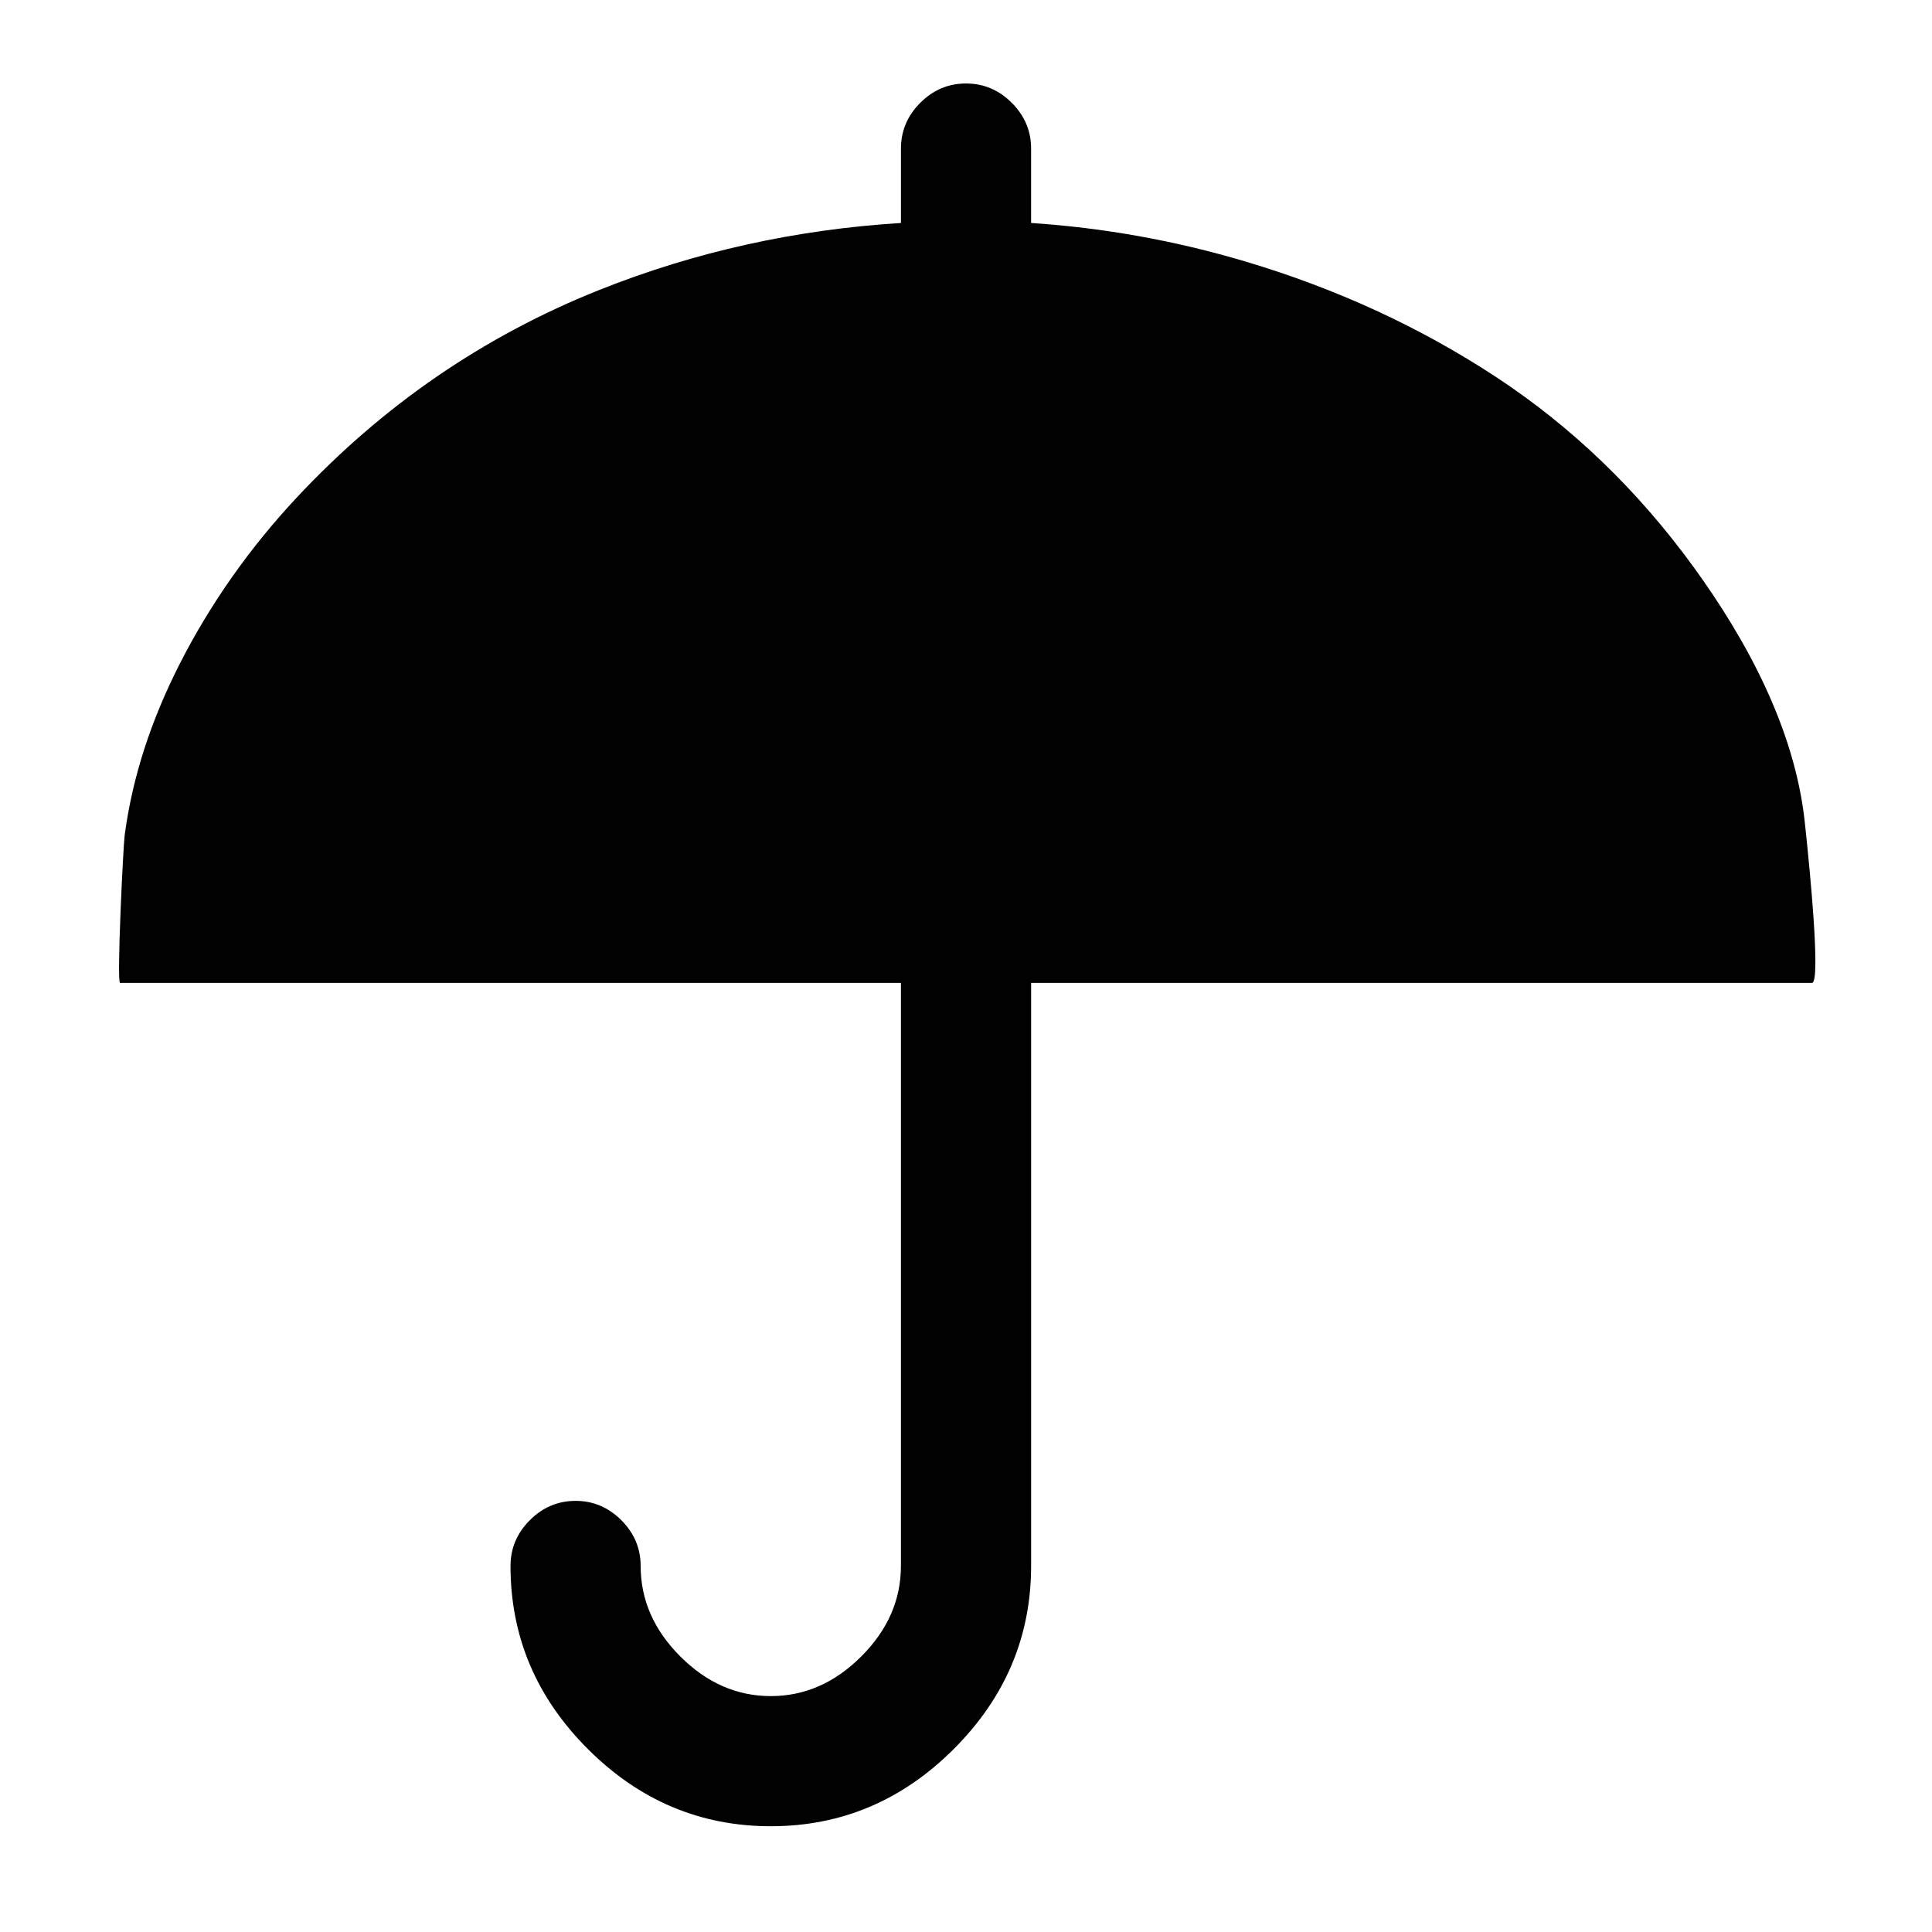 <?xml version="1.0" encoding="iso-8859-1"?>
<!-- Generator: Adobe Illustrator 17.1.0, SVG Export Plug-In . SVG Version: 6.00 Build 0)  -->
<!DOCTYPE svg PUBLIC "-//W3C//DTD SVG 1.1//EN" "http://www.w3.org/Graphics/SVG/1.1/DTD/svg11.dtd">
<svg version="1.1" id="Capa_1" xmlns="http://www.w3.org/2000/svg" xmlns:xlink="http://www.w3.org/1999/xlink" x="0px" y="0px"
	 viewBox="0 0 100 100" style="enable-background:new 0 0 100 100;" xml:space="preserve">
<g>
	<path style="fill:#000100;" d="M46.632,50.875v30.178c0,1.755-0.684,3.316-2.052,4.684c-1.368,1.368-2.93,2.053-4.684,2.053
		c-1.755,0-3.316-0.685-4.684-2.053c-1.368-1.368-2.052-2.93-2.052-4.684c0-0.911-0.334-1.7-1-2.368c-0.667-0.666-1.457-1-2.368-1
		c-0.913,0-1.702,0.334-2.368,1c-0.667,0.668-1,1.458-1,2.368c0,3.649,1.333,6.806,4,9.473c2.666,2.666,5.823,4,9.473,4
		c3.648,0,6.806-1.333,9.473-4c2.666-2.667,4-5.824,4-9.473V50.875c0,0,40.413,0,40.419,0c0.469-0.013-0.131-6.031-0.328-7.889
		c-0.026-0.242-0.044-0.414-0.053-0.492c-0.521-4.744-2.974-9.329-5.752-13.149c-2.895-3.981-6.307-7.262-10.236-9.841
		c-3.93-2.579-8.254-4.569-12.973-5.973c-3.635-1.081-7.329-1.741-11.078-1.99V7.689c0-0.911-0.334-1.7-1-2.368
		c-0.667-0.666-1.456-1-2.368-1c-0.913,0-1.702,0.334-2.368,1c-0.667,0.668-1,1.458-1,2.368v3.853
		c-5.436,0.337-10.64,1.483-15.604,3.462c-5.982,2.387-11.21,5.973-15.683,10.763c-2.41,2.581-4.468,5.486-6.065,8.637
		c-1.413,2.787-2.416,5.722-2.828,8.825c-0.08,0.604-0.42,7.646-0.238,7.646C6.215,50.875,46.632,50.875,46.632,50.875z"/>
</g>
</svg>

